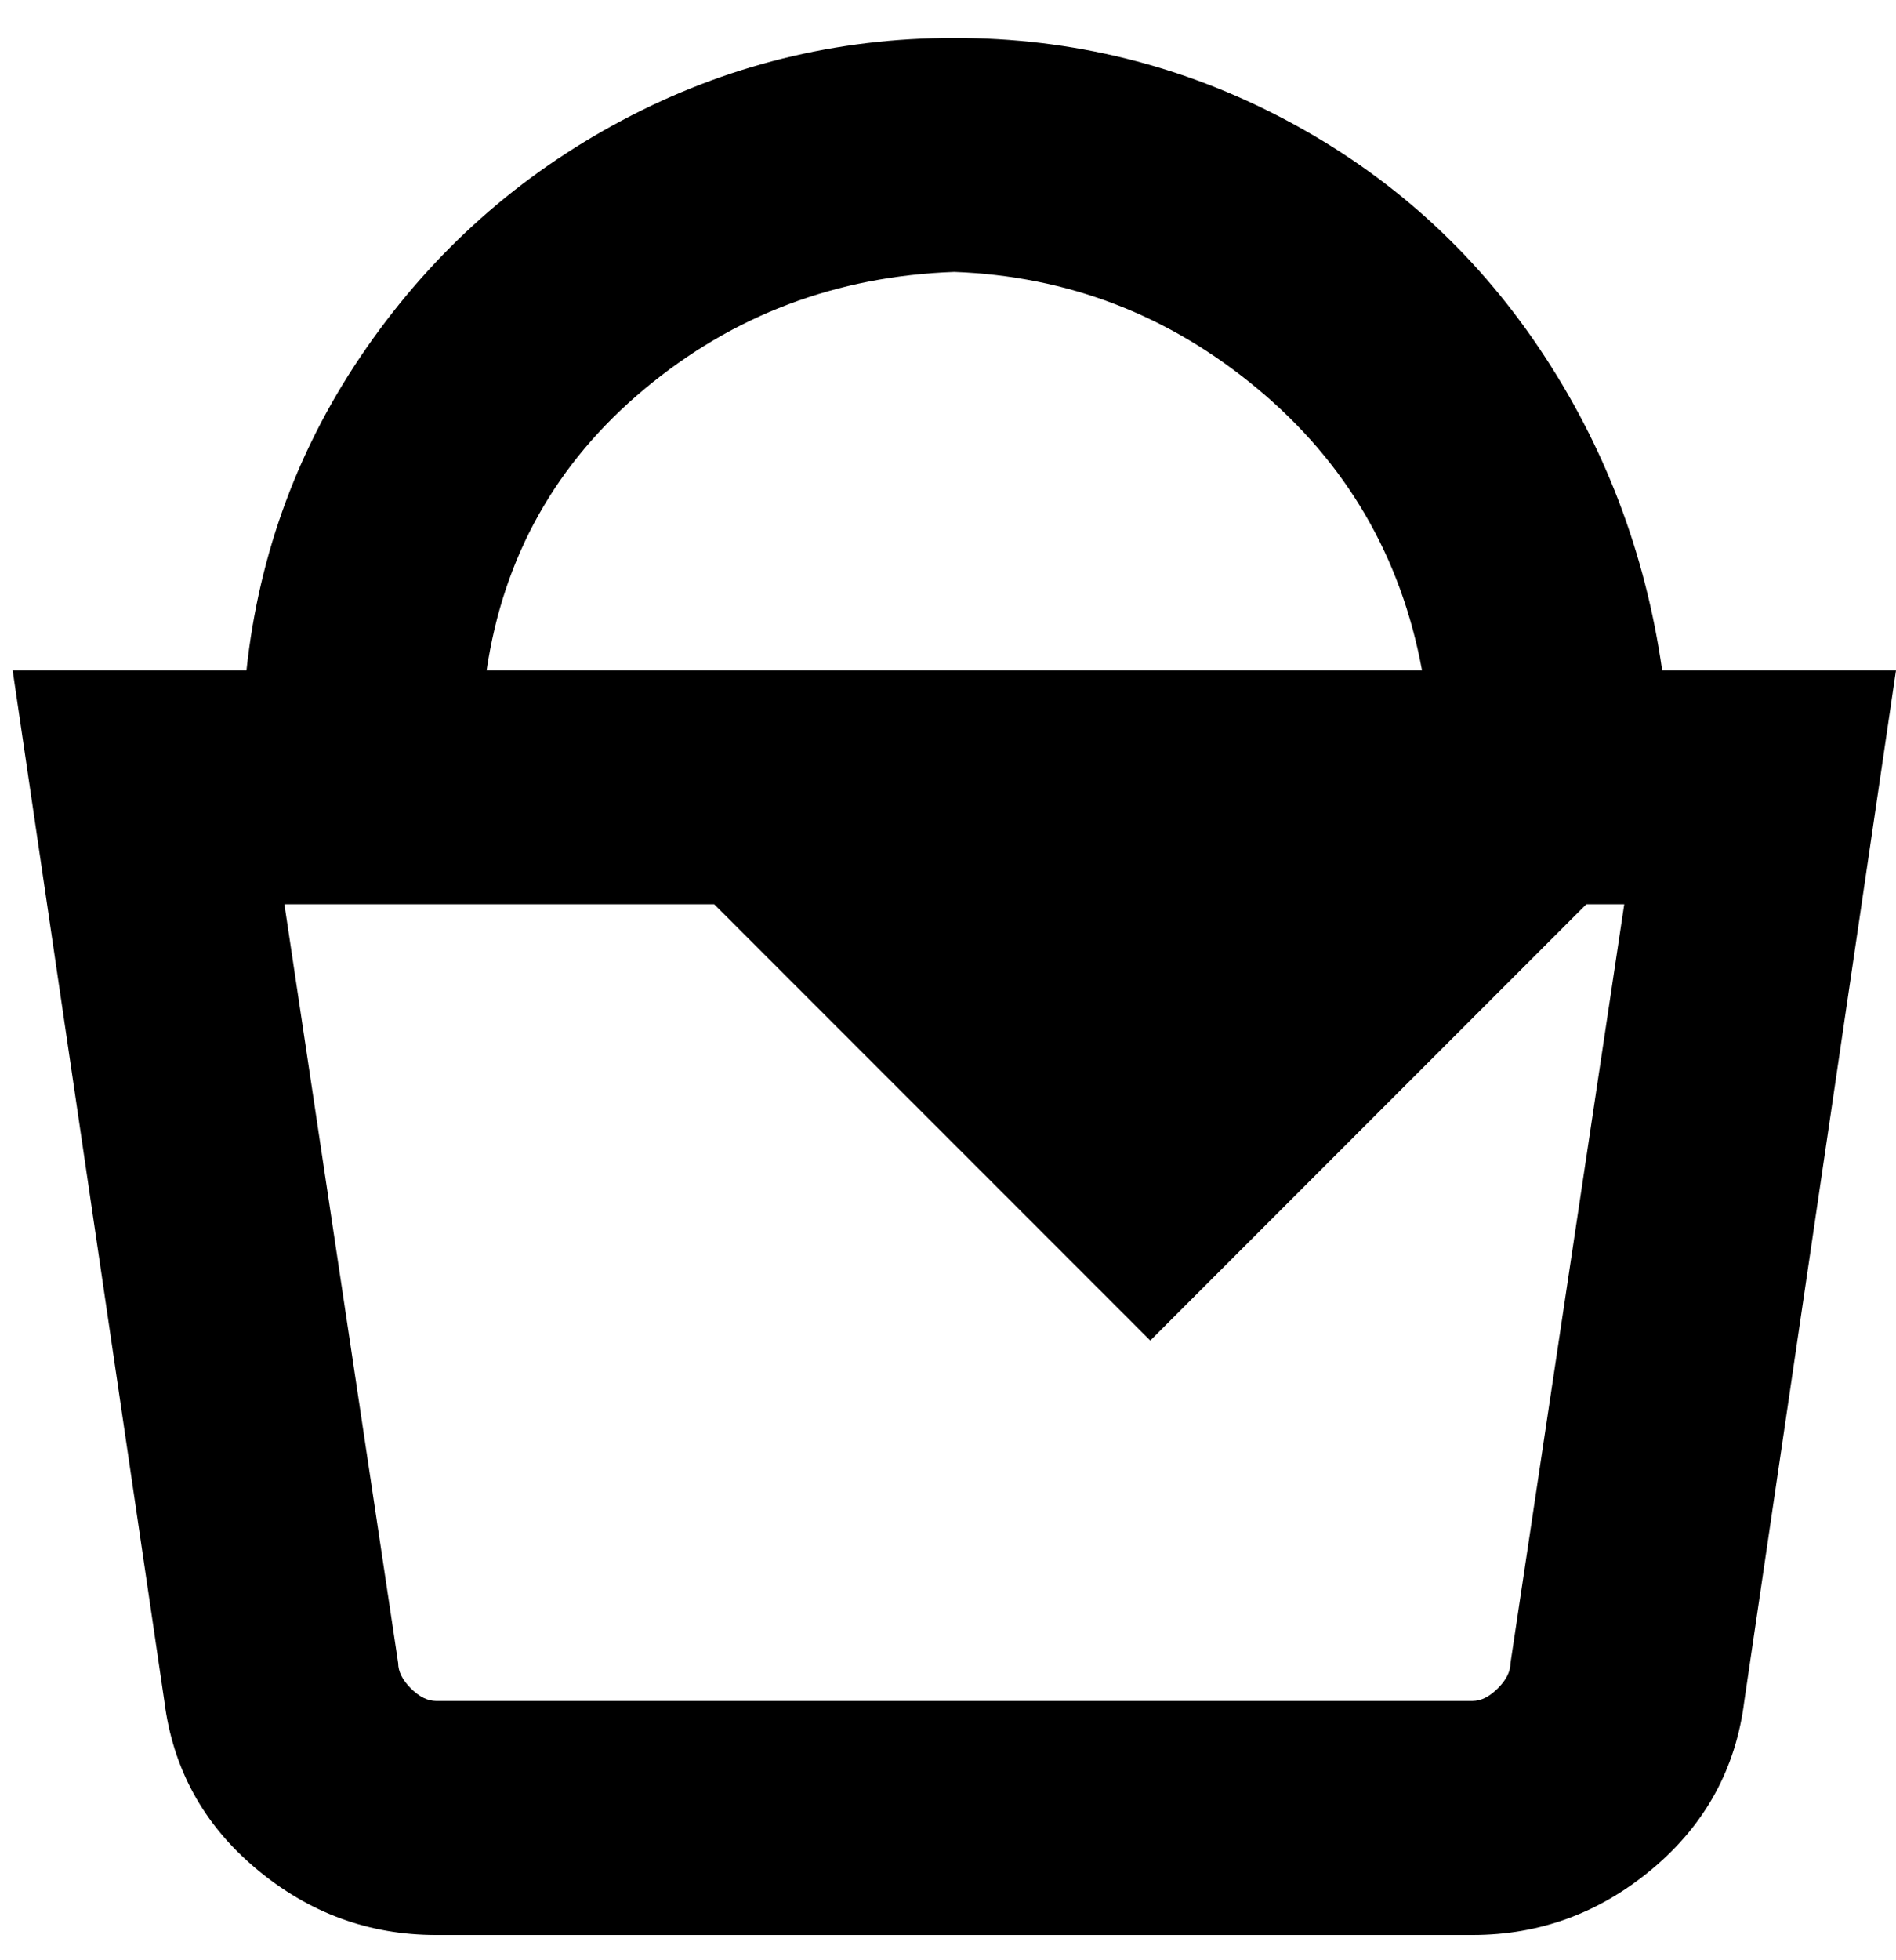 <svg viewBox="0 0 300 310" xmlns="http://www.w3.org/2000/svg"><path d="M263 106q-4-28-19.5-51t-40-36Q179 6 151 6T98.5 19Q74 32 58 55t-19 51H2l24 163q2 16 14.5 26.5T69 306h164q16 0 28.5-10.5T276 269l24-163h-37zM151 43q27 1 48 18.5t26 44.5H77q4-27 25-44.5T151 43zm88 220q0 2-2 4t-4 2H69q-2 0-4-2t-2-4L45 143h68l69 69 69-69h6l-18 120z"/></svg>